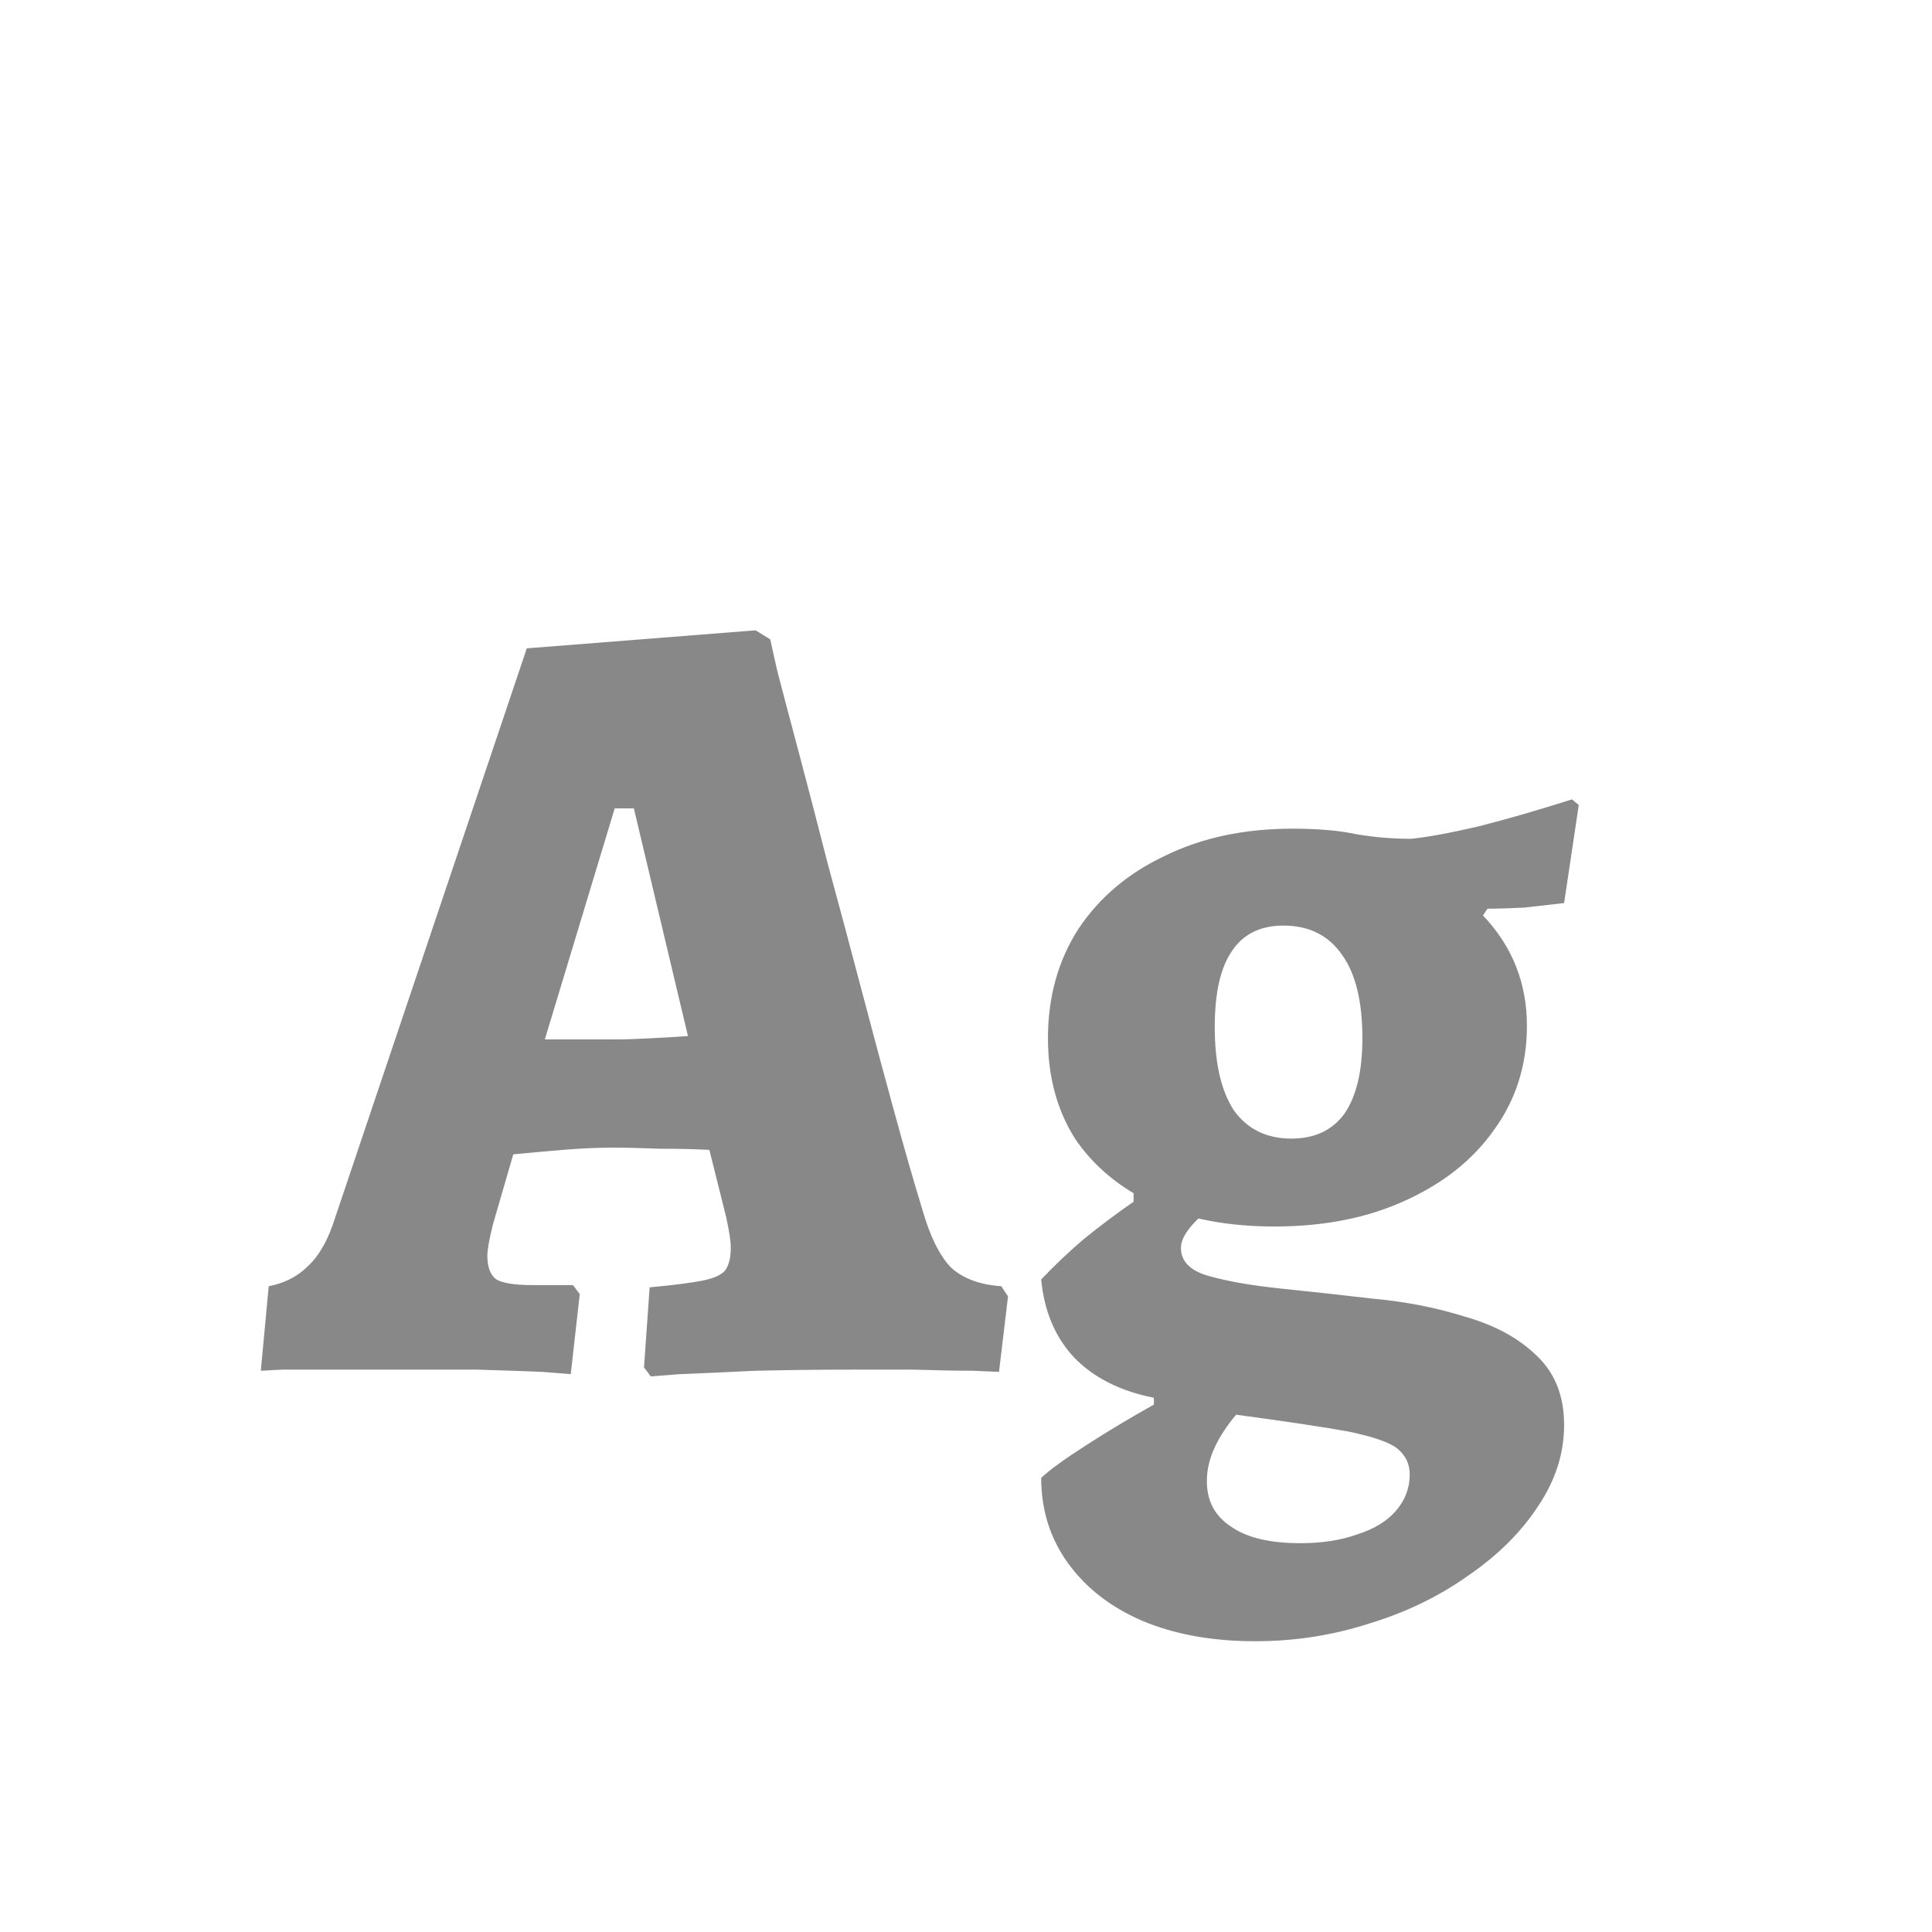 <svg width="24" height="24" viewBox="0 0 24 24" fill="none" xmlns="http://www.w3.org/2000/svg">
<path d="M8.084 17.098L8 16.986L8.07 15.992C8.368 15.964 8.588 15.936 8.728 15.908C8.868 15.88 8.961 15.838 9.008 15.782C9.054 15.717 9.078 15.623 9.078 15.502C9.078 15.455 9.073 15.404 9.064 15.348C9.054 15.283 9.04 15.208 9.022 15.124L8.812 14.284C8.634 14.275 8.429 14.27 8.196 14.27C7.962 14.261 7.771 14.256 7.622 14.256C7.435 14.256 7.225 14.265 6.992 14.284C6.768 14.303 6.562 14.321 6.376 14.34L6.124 15.208C6.077 15.395 6.054 15.525 6.054 15.6C6.054 15.74 6.091 15.838 6.166 15.894C6.25 15.941 6.399 15.964 6.614 15.964H7.118L7.202 16.076L7.09 17.07C7.09 17.07 6.973 17.061 6.74 17.042C6.516 17.033 6.245 17.023 5.928 17.014C5.61 17.014 5.302 17.014 5.004 17.014C4.733 17.014 4.462 17.014 4.192 17.014C3.921 17.014 3.692 17.014 3.506 17.014C3.328 17.023 3.24 17.028 3.24 17.028L3.338 15.978C3.534 15.941 3.697 15.857 3.828 15.726C3.968 15.595 4.08 15.395 4.164 15.124L6.544 8.054L9.386 7.83L9.568 7.942C9.568 7.942 9.596 8.068 9.652 8.32C9.717 8.572 9.806 8.908 9.918 9.328C10.03 9.748 10.151 10.215 10.282 10.728C10.422 11.241 10.562 11.764 10.702 12.296C10.842 12.828 10.977 13.332 11.108 13.808C11.238 14.284 11.355 14.69 11.458 15.026C11.551 15.353 11.668 15.591 11.808 15.74C11.957 15.88 12.167 15.959 12.438 15.978L12.522 16.104L12.41 17.042C12.41 17.042 12.302 17.037 12.088 17.028C11.882 17.028 11.635 17.023 11.346 17.014C11.066 17.014 10.814 17.014 10.59 17.014C10.17 17.014 9.768 17.019 9.386 17.028C9.003 17.047 8.69 17.061 8.448 17.07C8.205 17.089 8.084 17.098 8.084 17.098ZM6.768 12.912H7.636C7.766 12.912 7.916 12.907 8.084 12.898C8.261 12.889 8.415 12.879 8.546 12.87L7.874 10.042H7.636L6.768 12.912ZM15.594 20.388C15.062 20.388 14.595 20.304 14.194 20.136C13.802 19.968 13.494 19.73 13.27 19.422C13.046 19.114 12.934 18.759 12.934 18.358C13.046 18.255 13.232 18.12 13.494 17.952C13.755 17.784 14.035 17.616 14.334 17.448V17.364C13.914 17.28 13.582 17.112 13.34 16.86C13.106 16.608 12.971 16.286 12.934 15.894C13.102 15.717 13.279 15.549 13.466 15.39C13.662 15.231 13.867 15.077 14.082 14.928V14.62L15.16 14.914C14.992 15.035 14.866 15.147 14.782 15.25C14.707 15.343 14.67 15.427 14.67 15.502C14.67 15.67 14.786 15.787 15.02 15.852C15.253 15.917 15.547 15.969 15.902 16.006C16.266 16.043 16.648 16.085 17.05 16.132C17.46 16.169 17.843 16.244 18.198 16.356C18.562 16.459 18.856 16.617 19.08 16.832C19.313 17.047 19.43 17.336 19.43 17.7C19.43 18.055 19.322 18.391 19.108 18.708C18.902 19.025 18.618 19.31 18.254 19.562C17.89 19.823 17.479 20.024 17.022 20.164C16.564 20.313 16.088 20.388 15.594 20.388ZM16.154 19.17C16.424 19.17 16.662 19.133 16.868 19.058C17.073 18.993 17.232 18.895 17.344 18.764C17.456 18.633 17.512 18.484 17.512 18.316C17.512 18.185 17.46 18.078 17.358 17.994C17.264 17.919 17.064 17.849 16.756 17.784C16.448 17.728 15.981 17.658 15.356 17.574C15.244 17.705 15.155 17.84 15.09 17.98C15.024 18.12 14.992 18.26 14.992 18.4C14.992 18.643 15.09 18.829 15.286 18.96C15.482 19.1 15.771 19.17 16.154 19.17ZM16.042 14.144C16.331 14.144 16.55 14.041 16.7 13.836C16.849 13.621 16.924 13.309 16.924 12.898C16.924 12.441 16.84 12.095 16.672 11.862C16.504 11.619 16.261 11.498 15.944 11.498C15.654 11.498 15.44 11.605 15.3 11.82C15.16 12.025 15.09 12.338 15.09 12.758C15.09 13.206 15.169 13.551 15.328 13.794C15.496 14.027 15.734 14.144 16.042 14.144ZM15.832 15.236C15.262 15.236 14.763 15.143 14.334 14.956C13.914 14.76 13.587 14.489 13.354 14.144C13.13 13.789 13.018 13.374 13.018 12.898C13.018 12.385 13.144 11.932 13.396 11.54C13.657 11.148 14.016 10.845 14.474 10.63C14.931 10.406 15.458 10.294 16.056 10.294C16.373 10.294 16.639 10.317 16.854 10.364C17.078 10.401 17.302 10.42 17.526 10.42C17.722 10.401 18.002 10.35 18.366 10.266C18.73 10.173 19.117 10.061 19.528 9.93L19.612 10L19.43 11.218C19.271 11.237 19.108 11.255 18.94 11.274C18.772 11.283 18.618 11.288 18.478 11.288L18.422 11.372C18.786 11.755 18.968 12.212 18.968 12.744C18.968 13.229 18.832 13.659 18.562 14.032C18.3 14.405 17.932 14.699 17.456 14.914C16.989 15.129 16.448 15.236 15.832 15.236Z" fill="#888888"/>
</svg>
